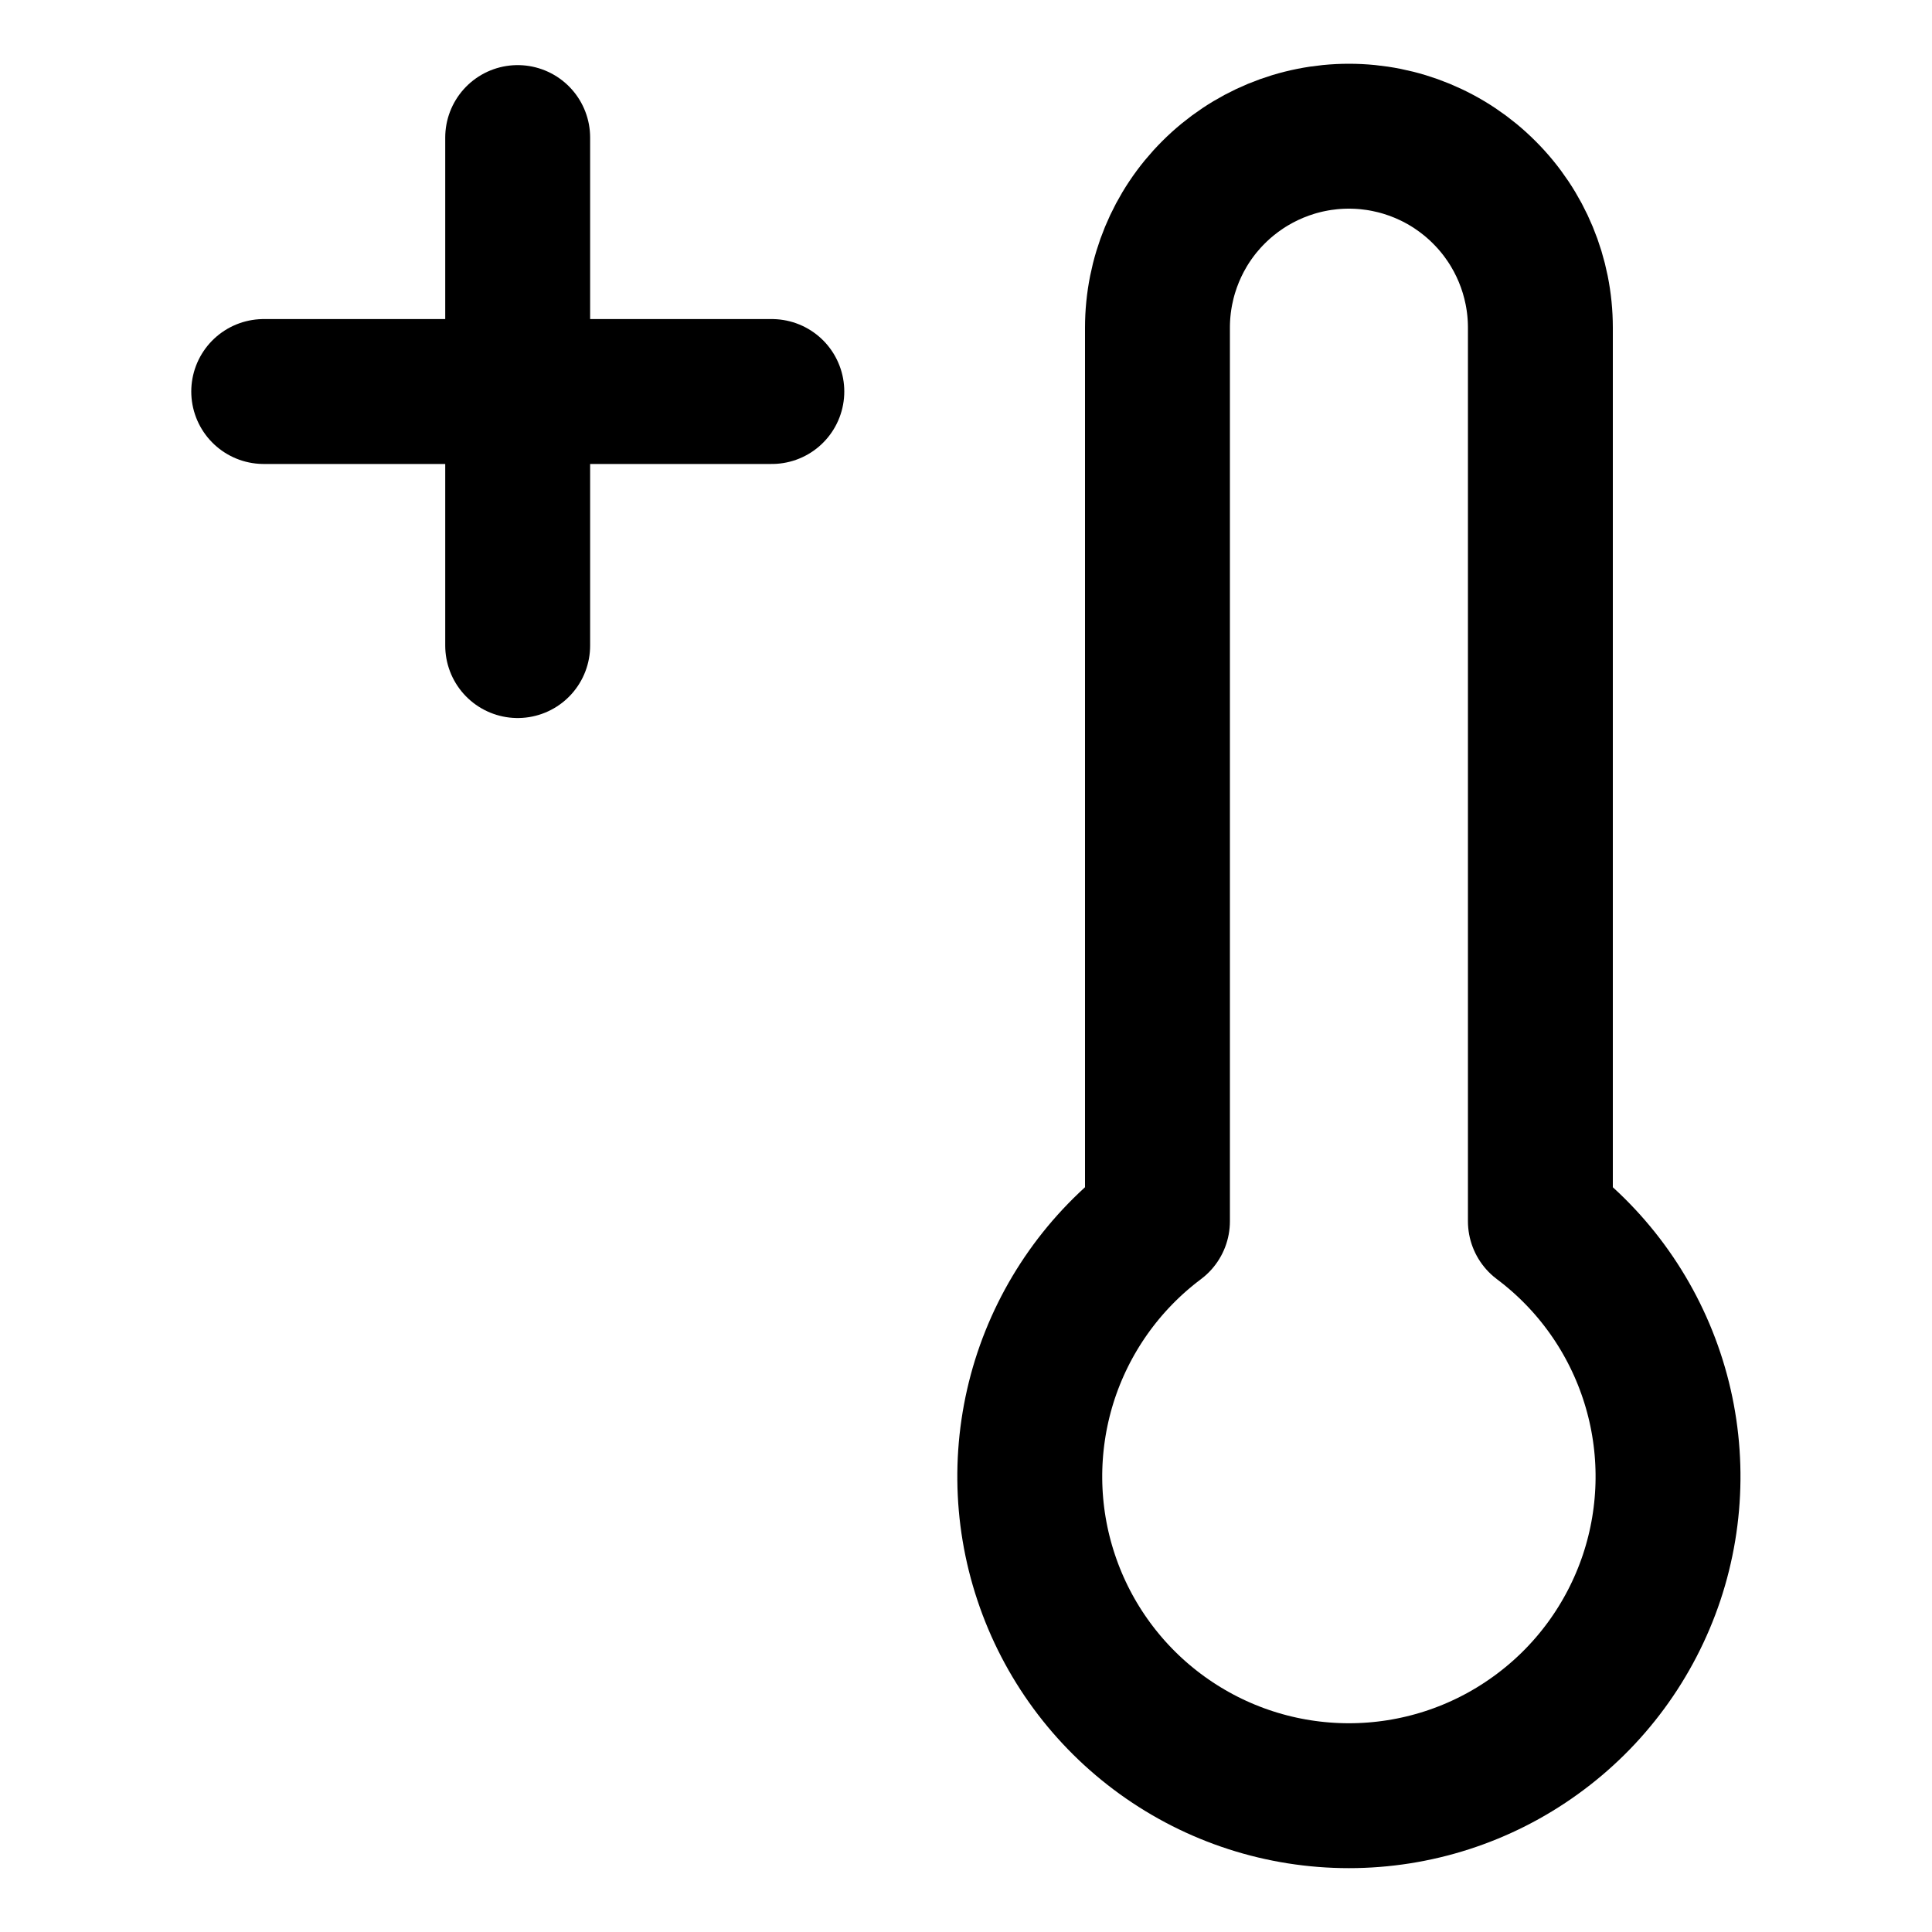 <svg width="20" height="20" viewBox="0 0 20 20" fill="none" xmlns="http://www.w3.org/2000/svg">
<g id="thermometer-positive-1">
<g id="thermometer-positive--temperature-thermometer-hot-mercury-plus-weather">
<path id="Vector" d="M15.946 12.642V3.392C15.946 2.867 15.737 2.362 15.365 1.991C14.994 1.619 14.489 1.41 13.964 1.41C13.438 1.41 12.934 1.619 12.562 1.991C12.19 2.362 11.982 2.867 11.982 3.392V12.642C11.427 13.058 11.017 13.638 10.81 14.3C10.604 14.962 10.61 15.672 10.83 16.33C11.049 16.988 11.47 17.56 12.032 17.965C12.595 18.371 13.27 18.589 13.964 18.589C14.657 18.589 15.333 18.371 15.895 17.965C16.458 17.56 16.878 16.988 17.098 16.33C17.317 15.672 17.324 14.962 17.117 14.3C16.91 13.638 16.501 13.058 15.946 12.642Z" stroke="black" stroke-width="1.5" stroke-linecap="round" stroke-linejoin="round"/>
<path id="Vector_2" d="M2.73 4.053H7.99" stroke="black" stroke-width="1.5" stroke-linecap="round" stroke-linejoin="round"/>
<path id="Vector_3" d="M5.359 1.424V6.683" stroke="black" stroke-width="1.5" stroke-linecap="round" stroke-linejoin="round"/>
</g>
</g>
</svg>

